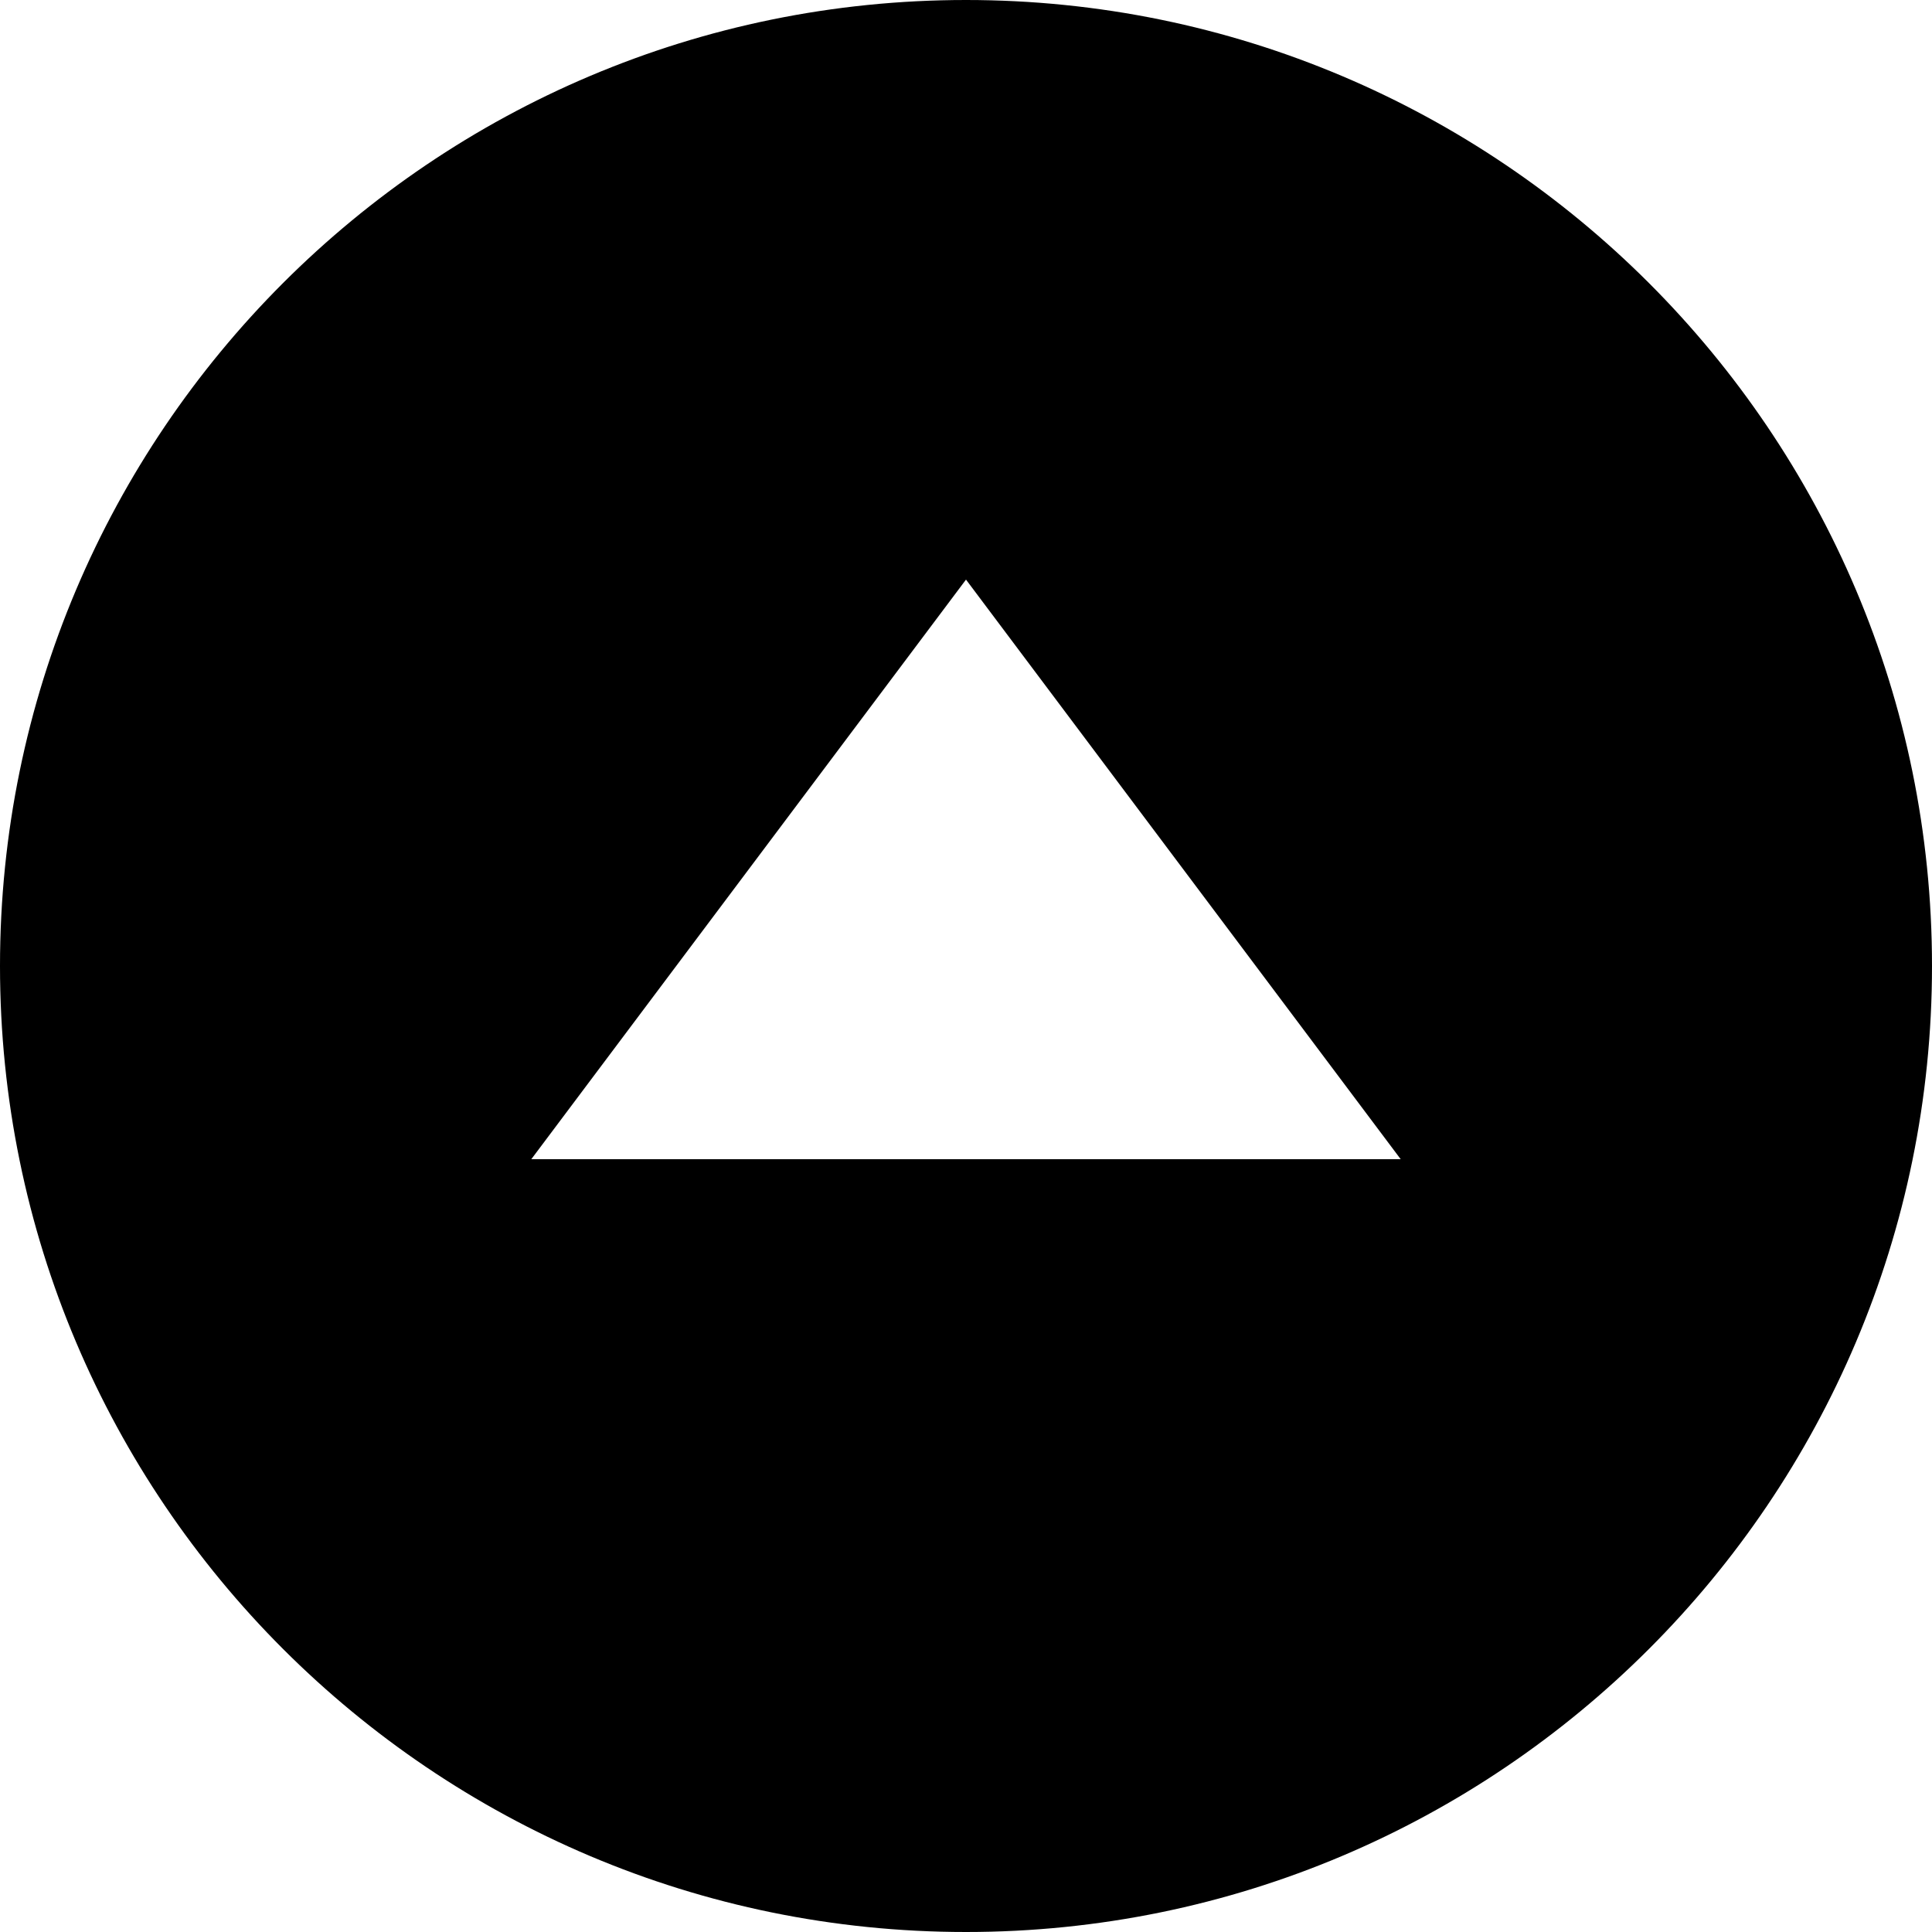<svg width="21" height="21" viewBox="0 0 21 21" fill="none" xmlns="http://www.w3.org/2000/svg">
<path d="M21 10.5C21 16.296 16.296 21 10.5 21C4.704 21 5.60946e-08 16.296 1.25211e-07 10.5C1.94328e-07 4.704 4.704 -1.94328e-07 10.5 -1.25211e-07C16.296 -5.60946e-08 21 4.704 21 10.5ZM5.775 12.6L15.225 12.6L10.5 6.3L5.775 12.6Z" fill="currentColor"/>
</svg>
